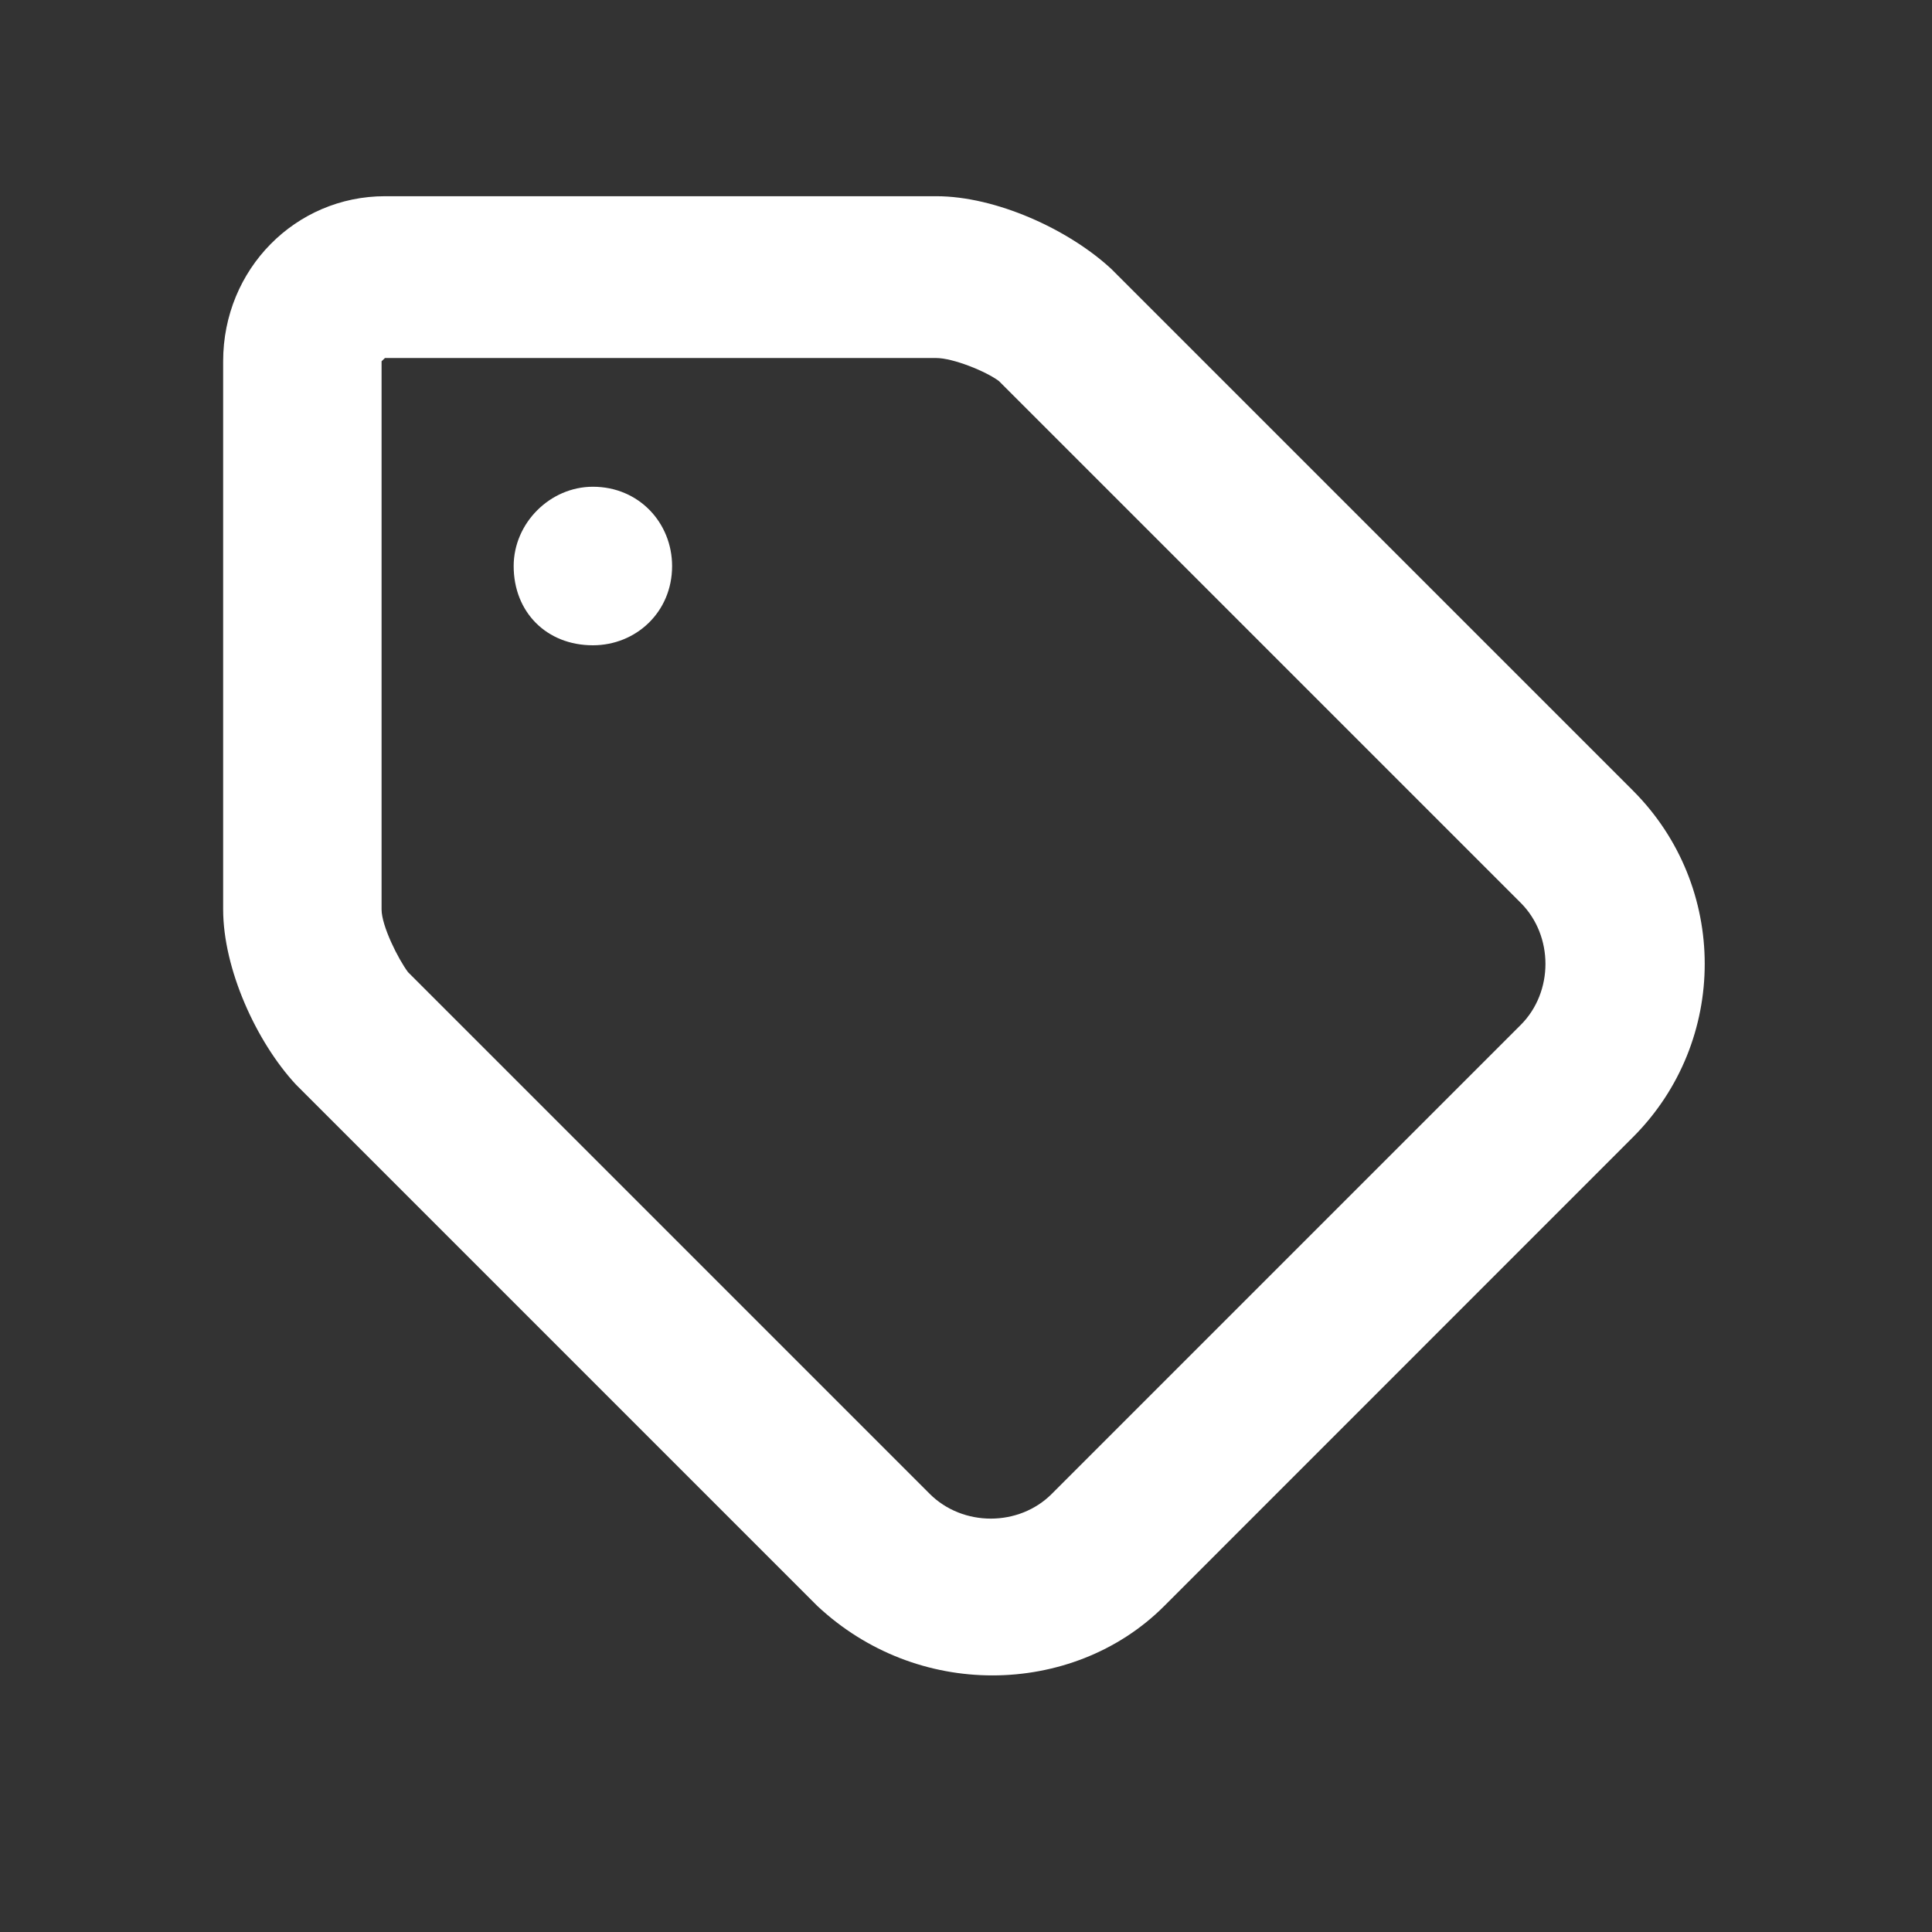 <svg width="16" height="16" viewBox="0 0 16 16" fill="none" xmlns="http://www.w3.org/2000/svg">
<rect x="0" y="0" width="16" height="16" fill="#333333" stroke="none"/>
<path d="M13.523 6.547L9.203 2.227C8.848 1.898 8.246 1.625 7.754 1.625H3.188C2.449 1.625 1.848 2.227 1.848 2.992V7.531C1.848 8.023 2.121 8.625 2.449 8.98L6.77 13.301C7.18 13.684 7.699 13.875 8.219 13.875C8.738 13.875 9.258 13.684 9.641 13.301L13.523 9.418C14.316 8.625 14.316 7.34 13.523 6.547ZM12.594 8.488L8.711 12.371C8.438 12.645 7.973 12.645 7.699 12.371L3.379 8.051C3.297 7.941 3.16 7.668 3.16 7.531V2.992L3.188 2.965H7.754C7.891 2.965 8.164 3.074 8.273 3.156L12.594 7.477C12.867 7.75 12.867 8.215 12.594 8.488ZM5.566 4.688C5.566 5.07 5.266 5.344 4.91 5.344C4.527 5.344 4.254 5.07 4.254 4.688C4.254 4.332 4.555 4.031 4.91 4.031C5.293 4.031 5.566 4.332 5.566 4.688Z" fill="#FFFFFF"/>
</svg>
